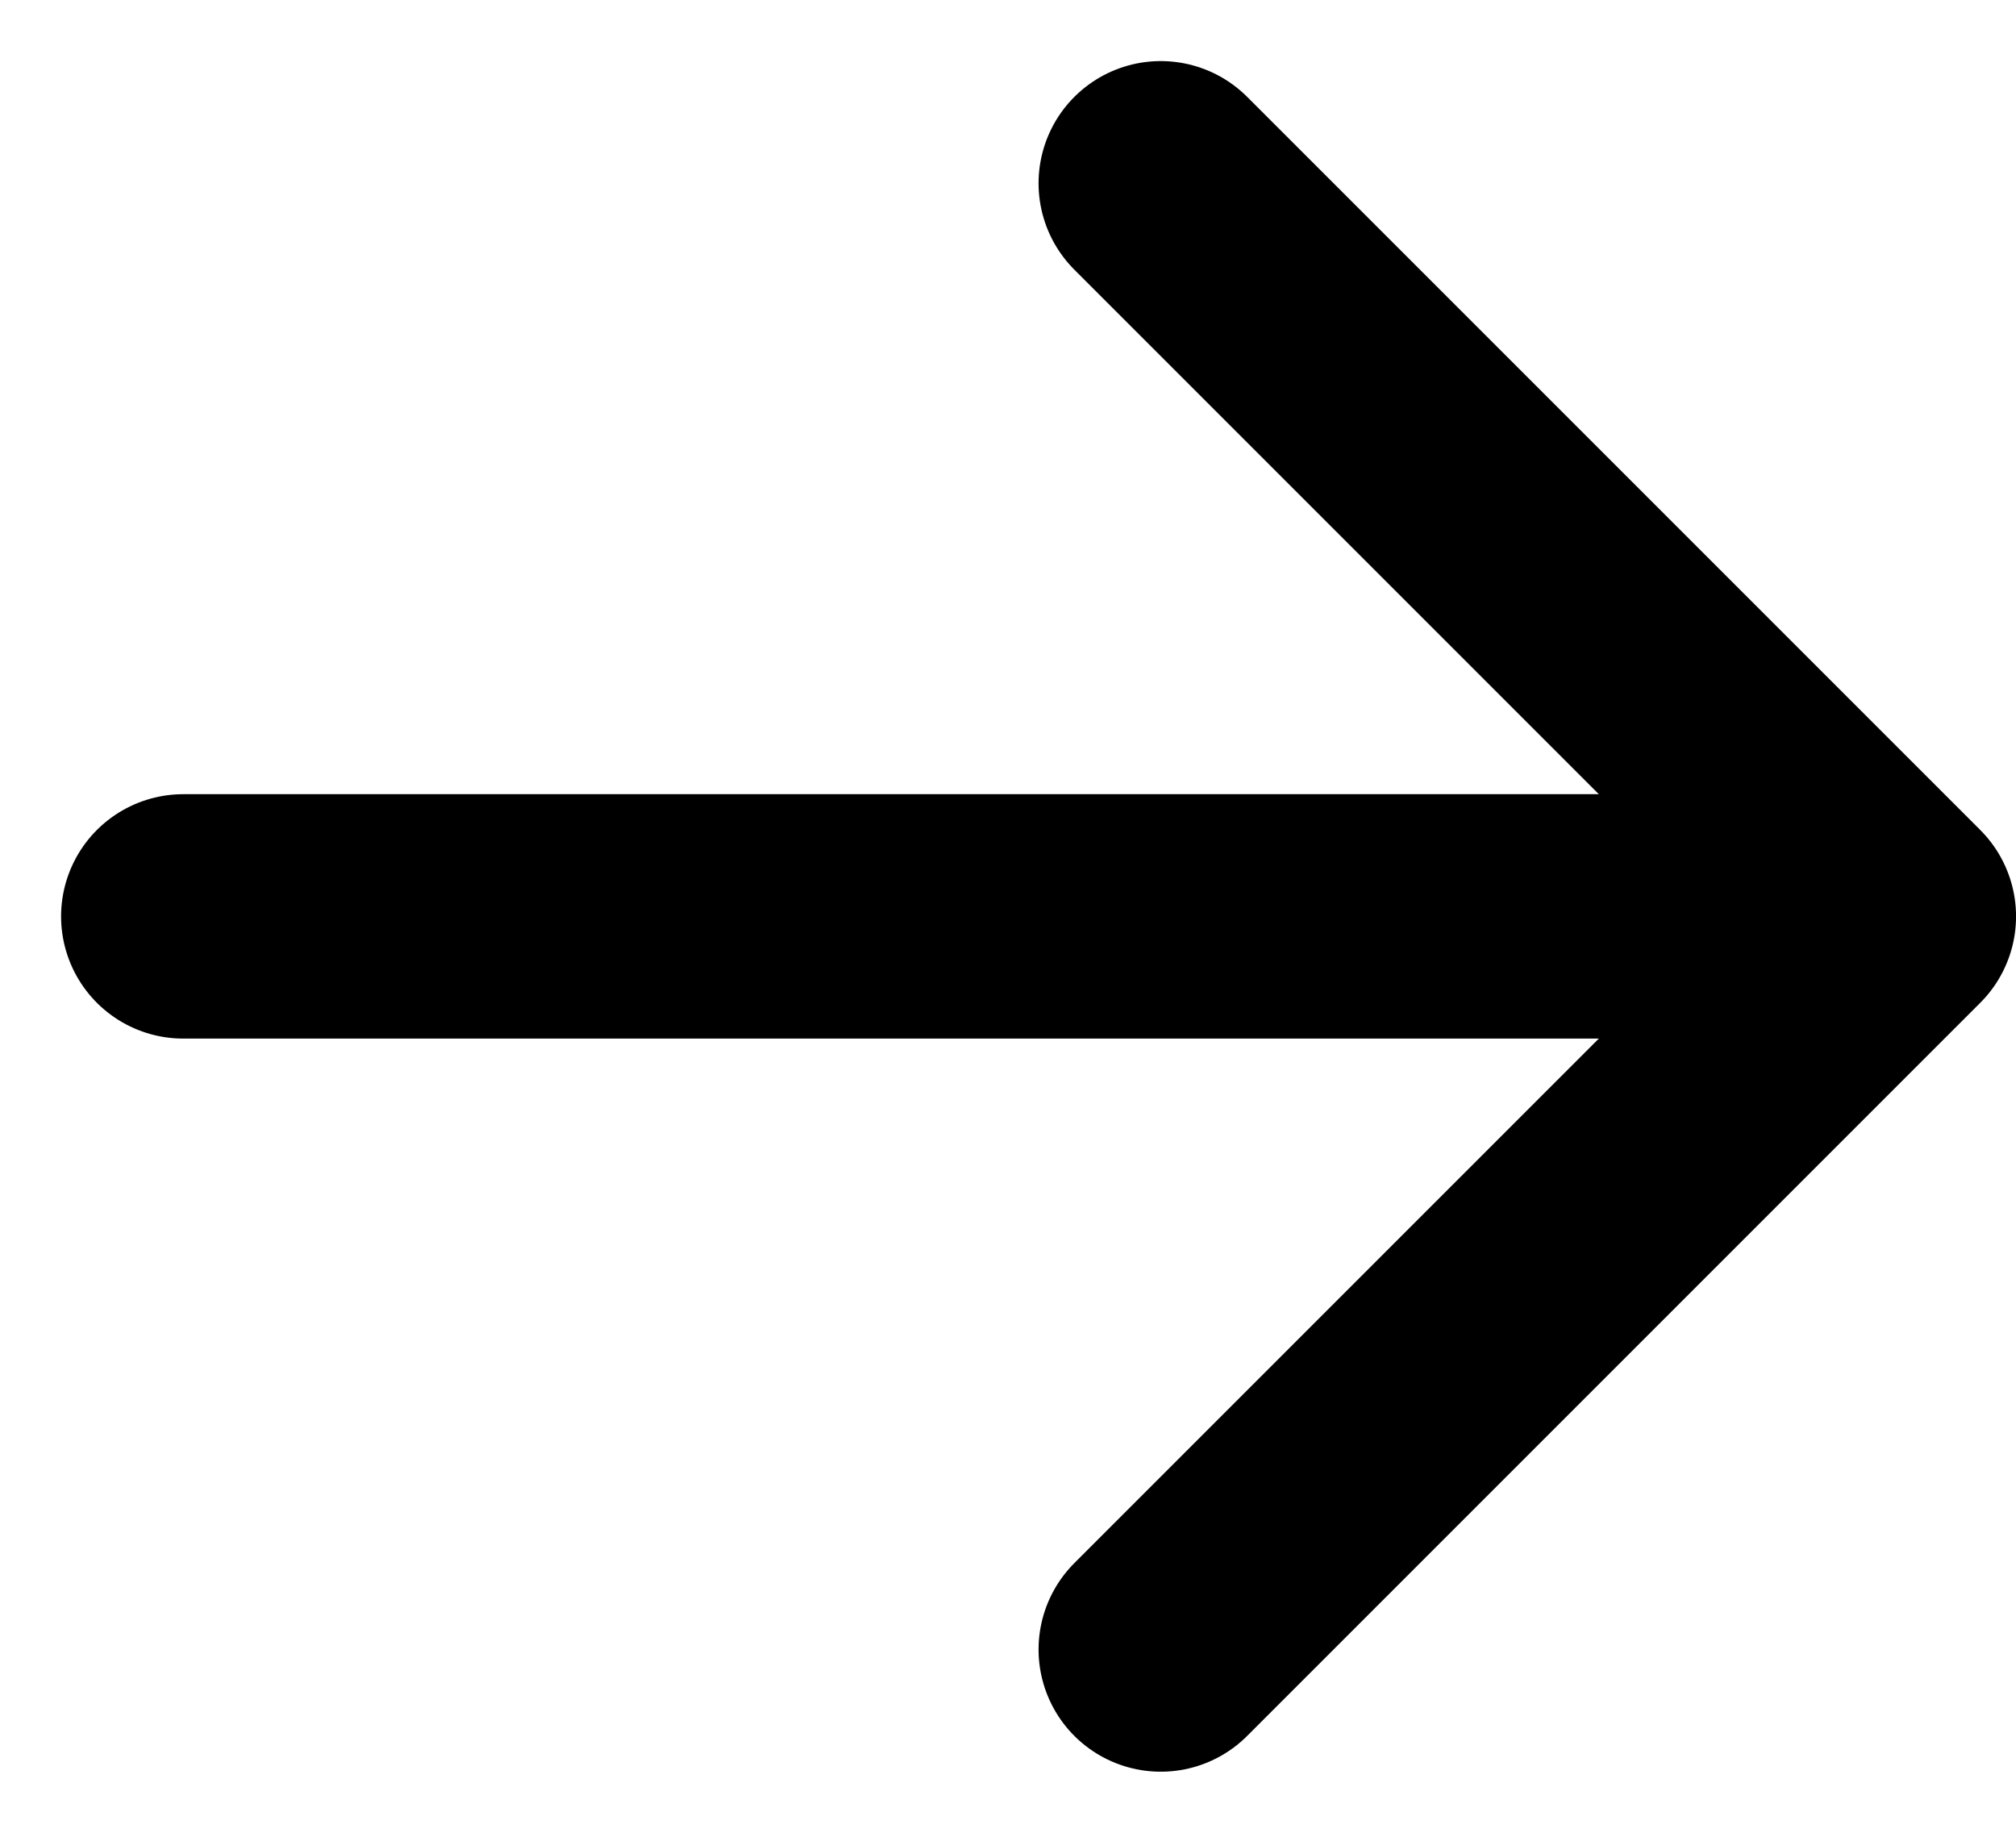 <svg width="22" height="20" viewBox="0 0 22 20" fill="none" xmlns="http://www.w3.org/2000/svg">
<path d="M20.667 10L12.667 2M20.667 10L12.667 18M20.667 10H2" stroke="black" stroke-width="2.667" stroke-linecap="round" stroke-linejoin="round"/>
</svg>
